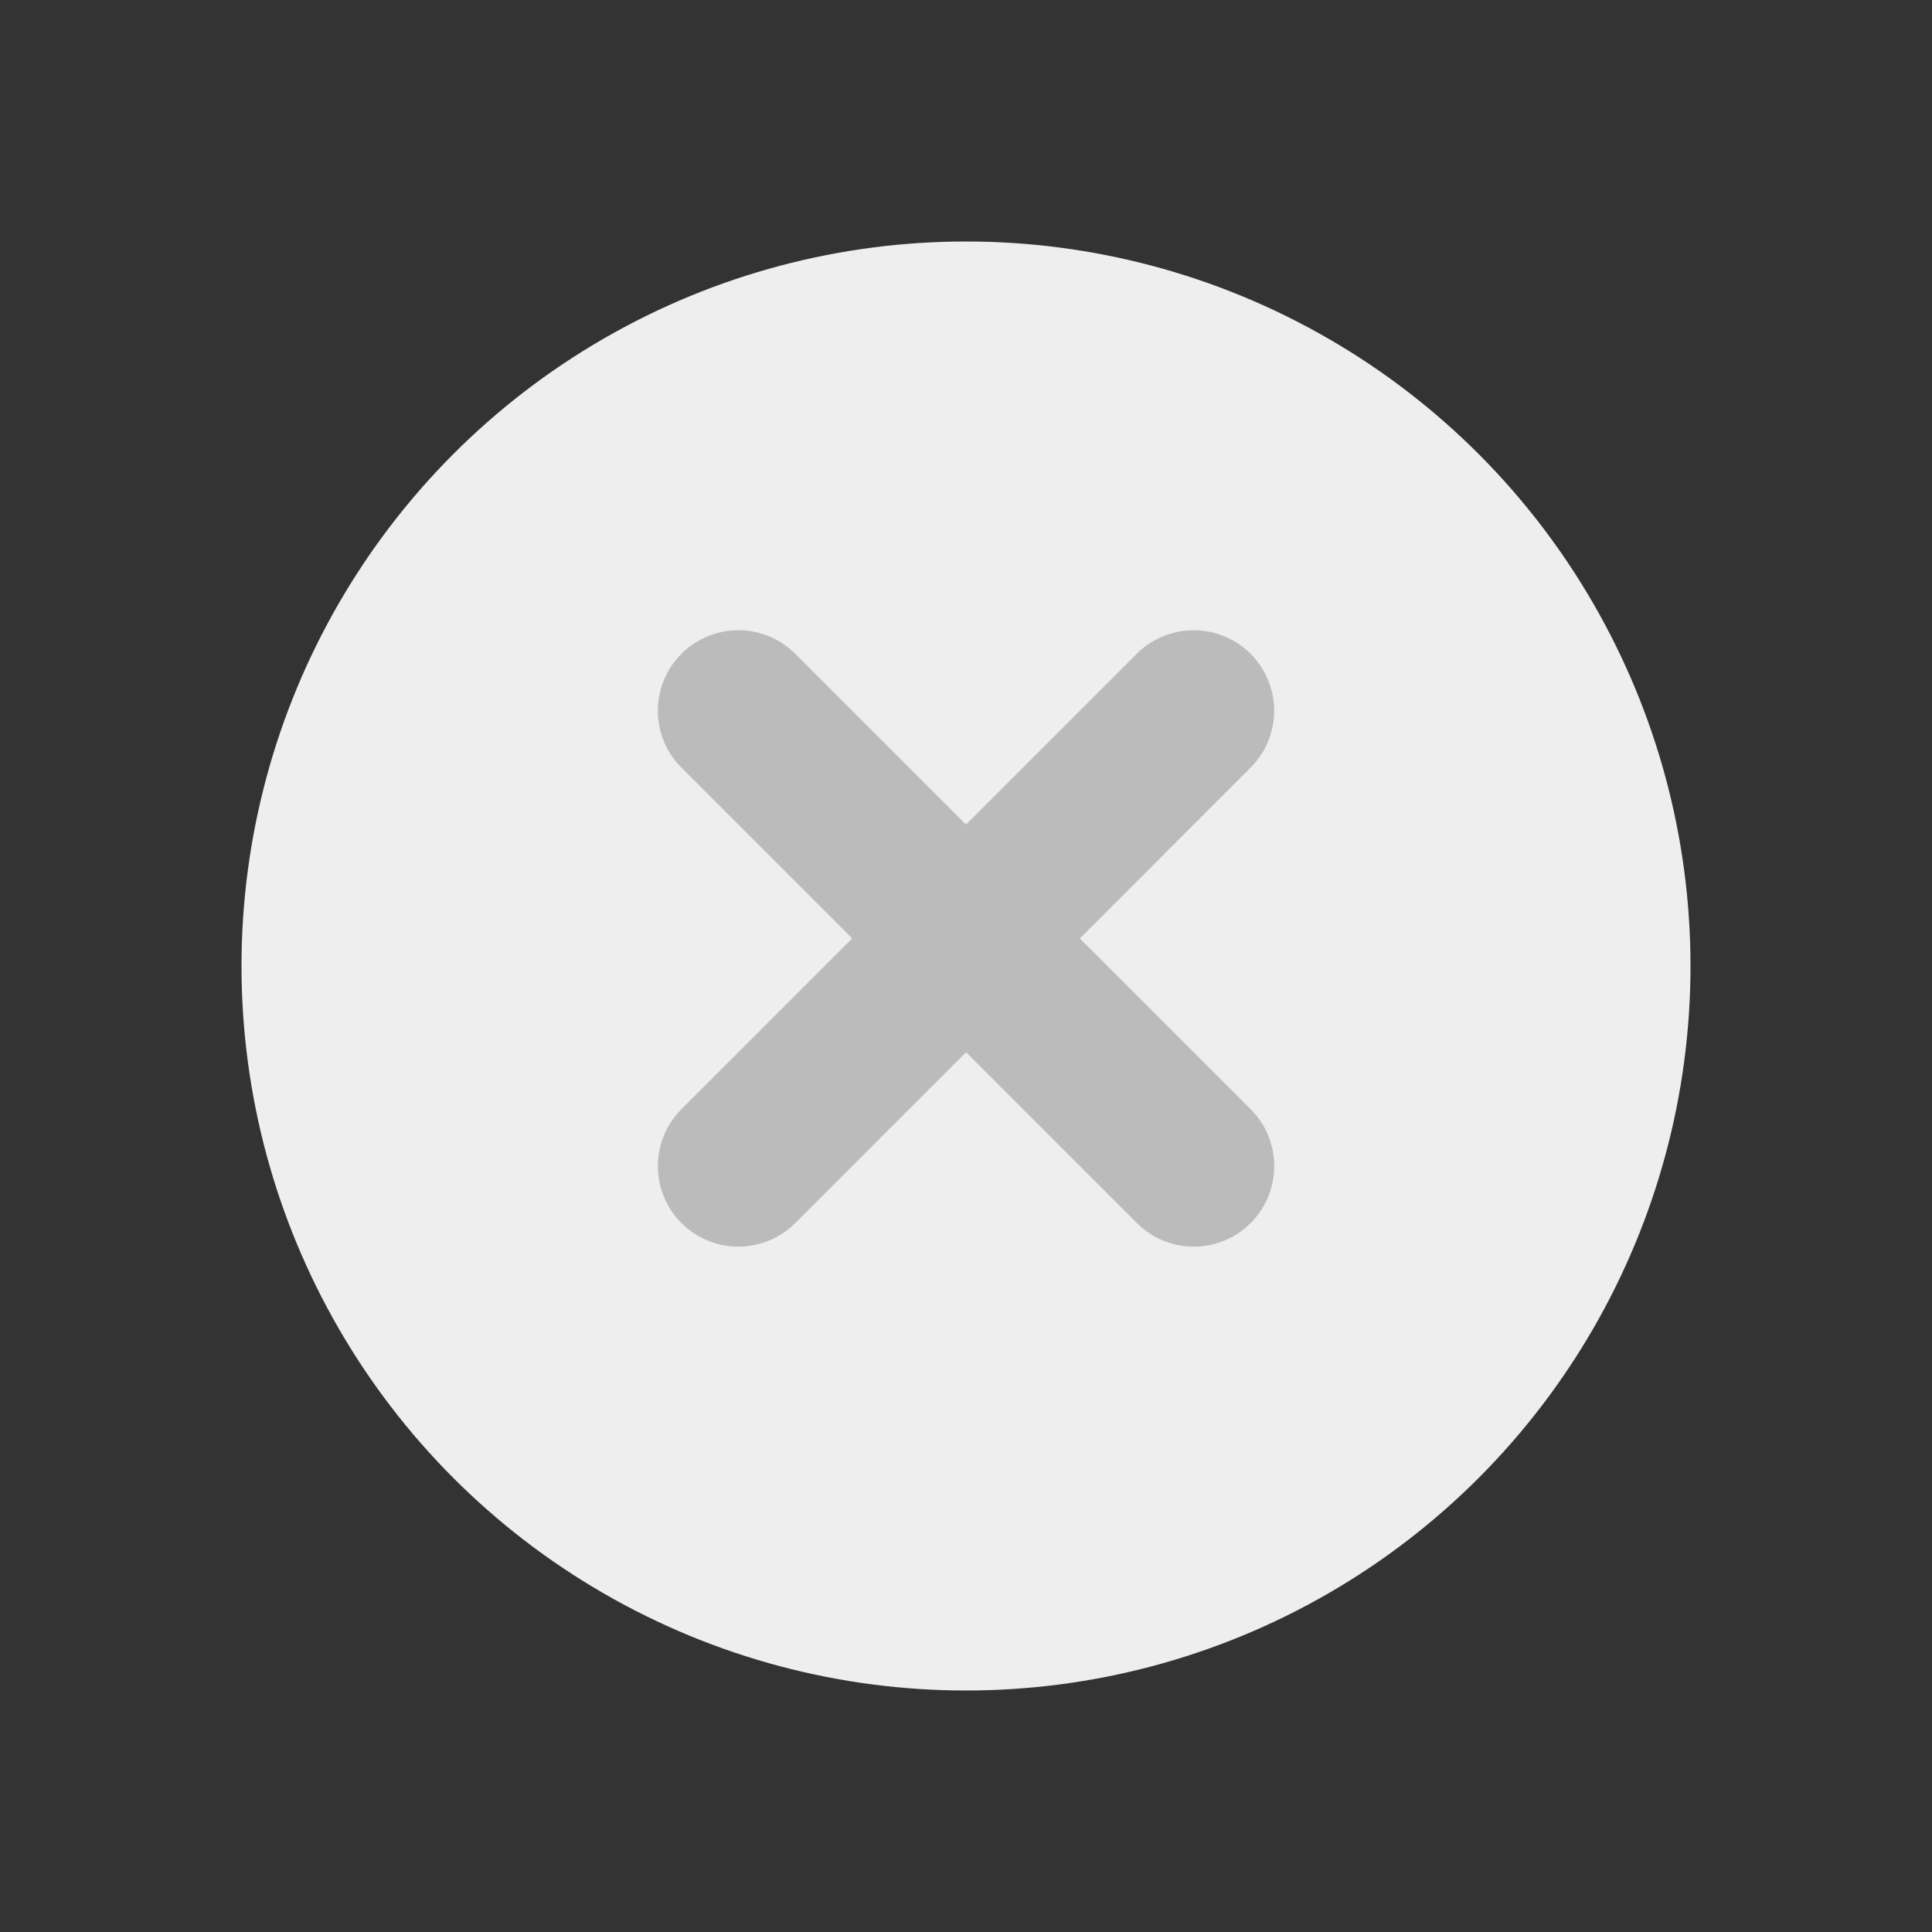 <svg width="24" height="24" viewBox="0 0 24 24" fill="none" xmlns="http://www.w3.org/2000/svg">
<rect x="0" y="0" width="24" height="24" fill="#333333" stroke="none"/>
<circle cx="12" cy="12" r="9" fill="#EEEEEE"/>
<path d="M9.172 8.829L14.829 14.486" stroke="#BBBBBB" stroke-width="2" stroke-linecap="round"/>
<path d="M14.828 8.829L9.172 14.486" stroke="#BBBBBB" stroke-width="2" stroke-linecap="round"/>
</svg>

